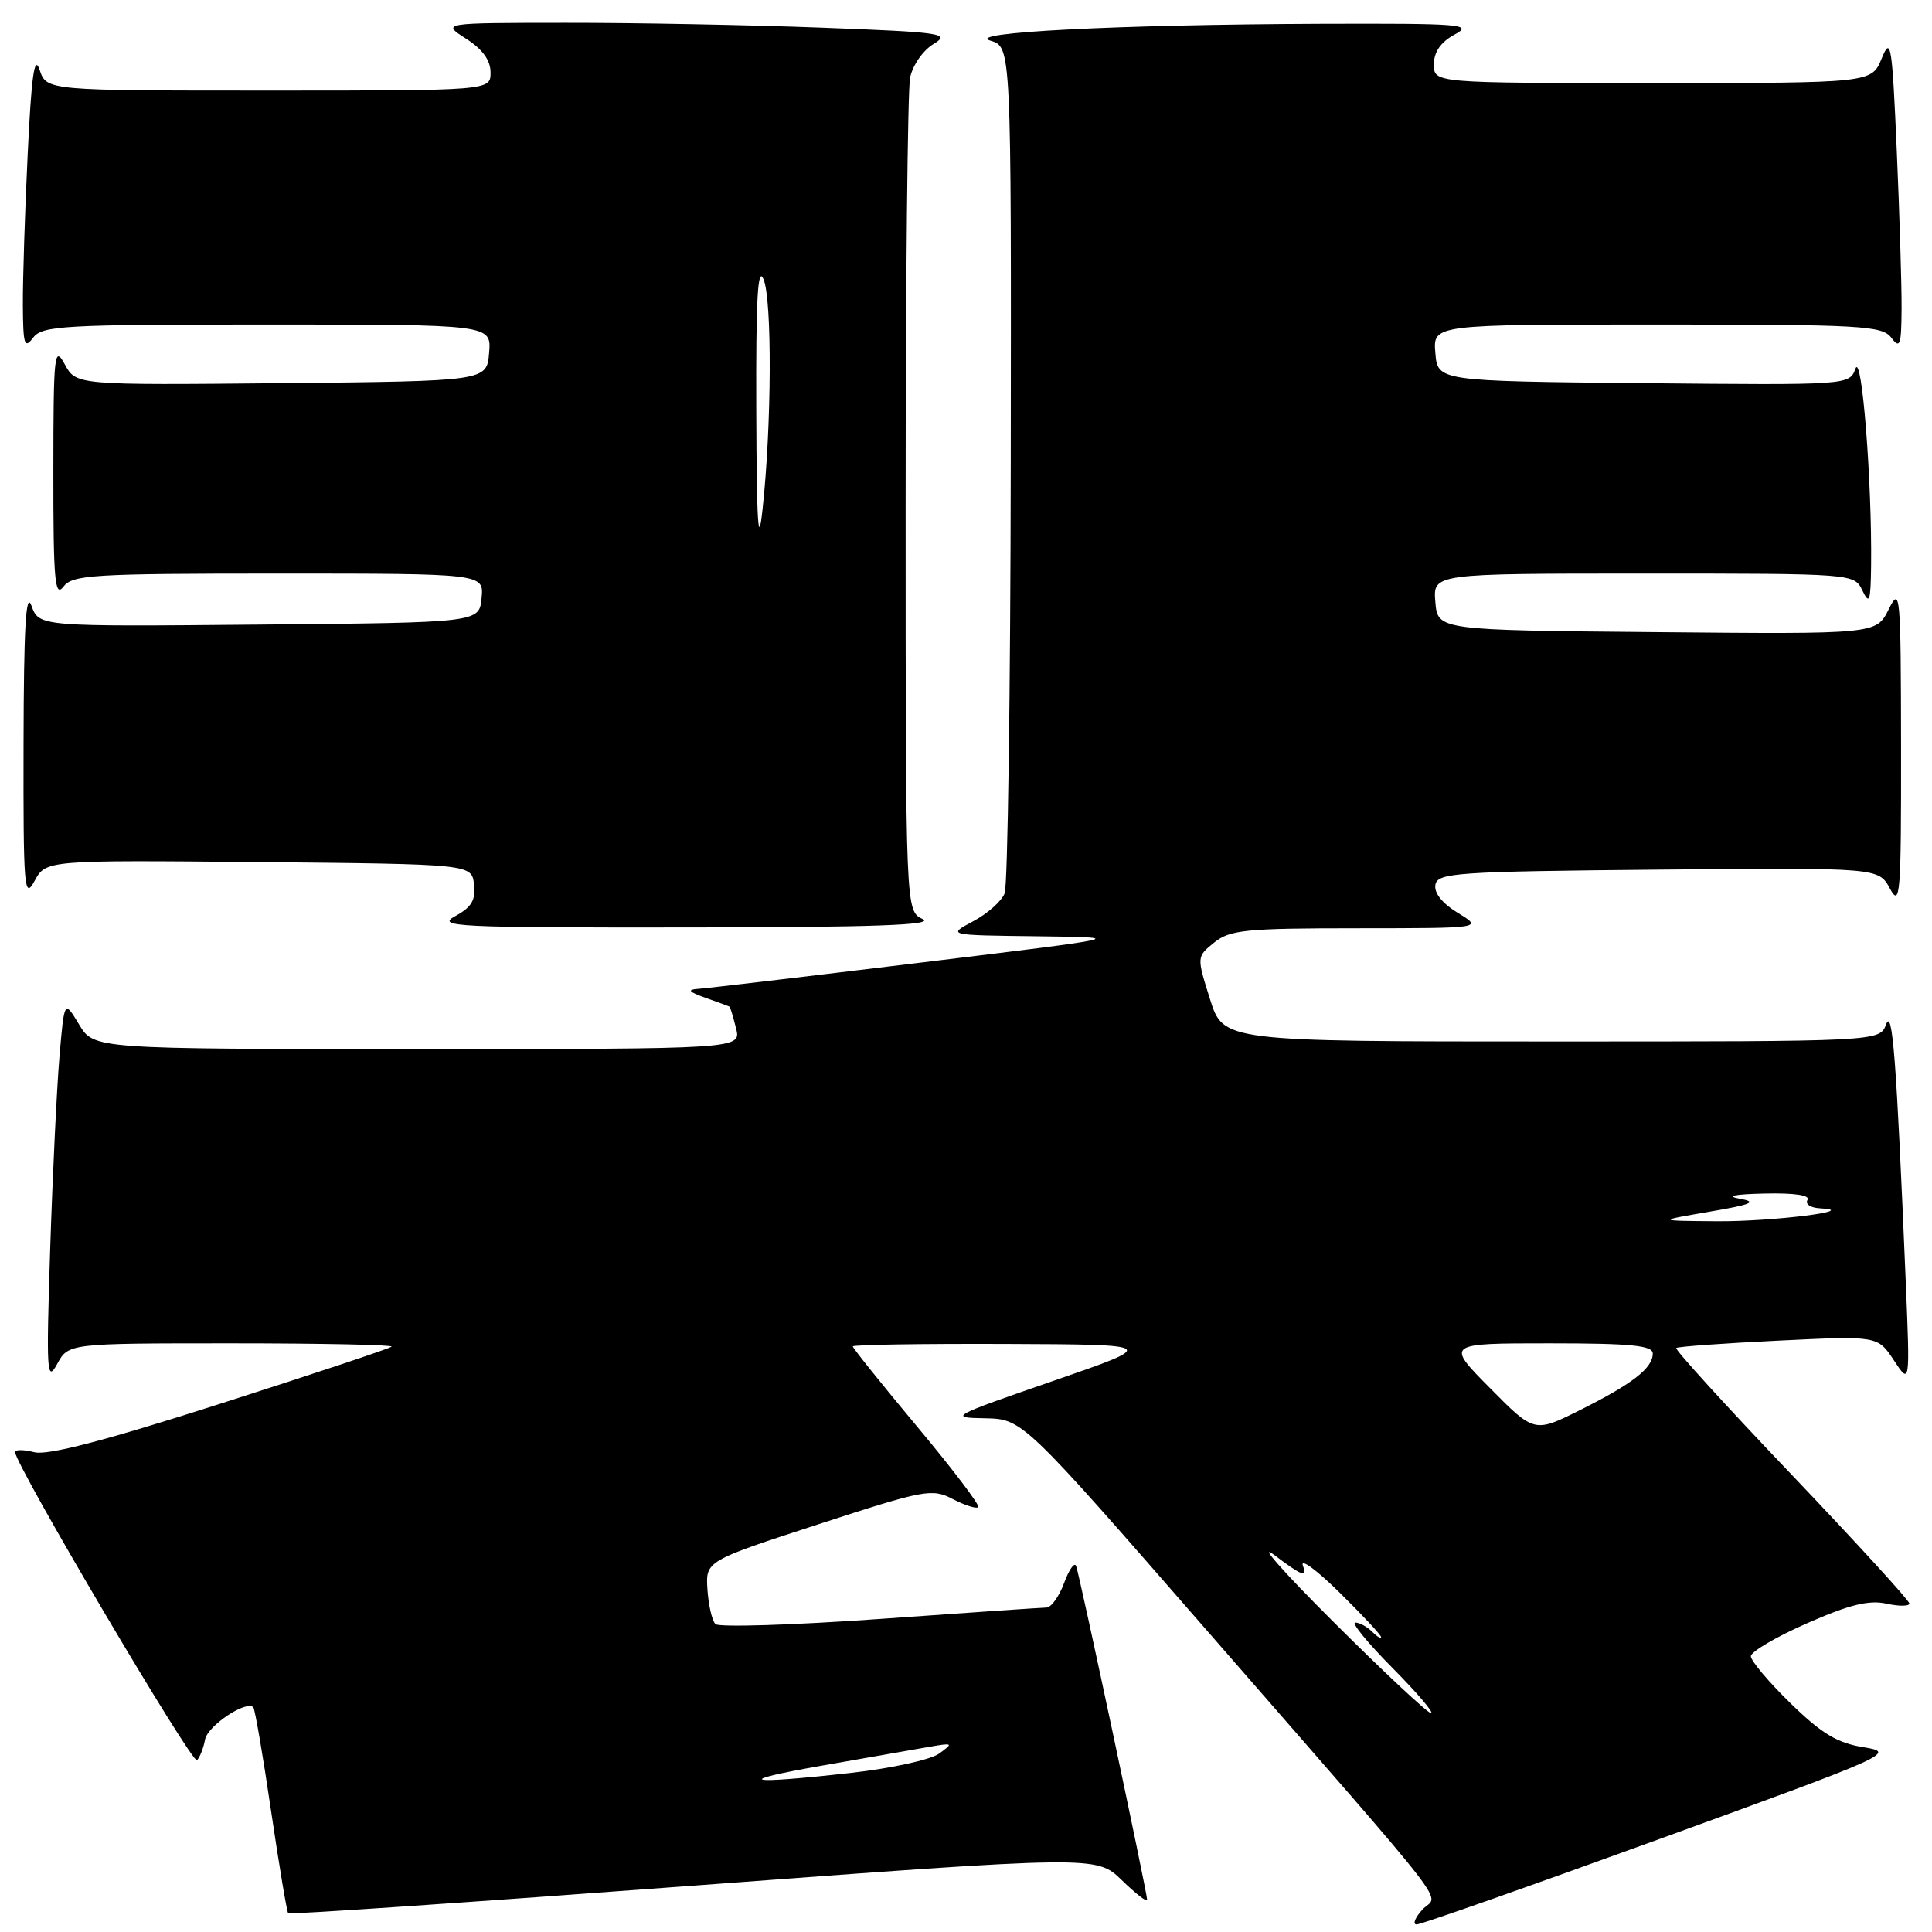 <?xml version="1.0" encoding="UTF-8" standalone="no"?>
<!DOCTYPE svg PUBLIC "-//W3C//DTD SVG 1.1//EN" "http://www.w3.org/Graphics/SVG/1.1/DTD/svg11.dtd" >
<svg xmlns="http://www.w3.org/2000/svg" xmlns:xlink="http://www.w3.org/1999/xlink" version="1.1" viewBox="0 0 256 256">
 <g >
 <path fill="currentColor"
d=" M 220.06 243.62 C 250.65 232.50 251.27 232.22 246.94 231.52 C 243.44 230.96 241.38 229.72 237.25 225.69 C 234.36 222.87 232.00 220.07 232.00 219.46 C 232.00 218.86 235.35 216.89 239.45 215.09 C 245.03 212.63 247.65 211.98 249.95 212.49 C 251.63 212.86 253.00 212.85 253.00 212.47 C 253.00 212.08 245.96 204.39 237.36 195.36 C 228.75 186.34 221.89 178.80 222.11 178.62 C 222.32 178.43 228.42 177.99 235.65 177.64 C 248.80 177.00 248.80 177.00 250.95 180.25 C 253.09 183.50 253.09 183.50 252.53 170.00 C 251.28 140.23 250.77 133.46 249.91 135.75 C 249.06 138.00 249.06 138.00 205.58 138.00 C 162.10 138.00 162.10 138.00 160.33 132.39 C 158.56 126.77 158.56 126.77 160.89 124.89 C 162.97 123.21 165.05 123.00 179.86 123.00 C 196.50 122.99 196.50 122.99 193.18 120.97 C 191.09 119.69 189.99 118.31 190.20 117.22 C 190.50 115.65 193.01 115.48 219.72 115.23 C 248.92 114.97 248.92 114.97 250.42 117.73 C 251.79 120.26 251.92 118.66 251.90 99.00 C 251.87 78.48 251.80 77.65 250.25 80.76 C 248.62 84.03 248.62 84.03 219.56 83.76 C 190.50 83.50 190.50 83.50 190.19 79.75 C 189.88 76.00 189.88 76.00 217.79 76.00 C 245.69 76.00 245.69 76.00 246.78 78.25 C 247.71 80.17 247.87 79.69 247.93 75.00 C 248.06 63.83 246.70 46.59 245.86 48.84 C 245.05 51.03 245.05 51.03 217.78 50.77 C 190.50 50.50 190.50 50.50 190.19 46.75 C 189.88 43.00 189.88 43.00 219.58 43.00 C 246.69 43.00 249.40 43.15 250.61 44.75 C 251.76 46.27 251.94 45.77 251.97 40.91 C 251.99 37.83 251.70 28.38 251.33 19.91 C 250.71 5.77 250.55 4.77 249.33 7.75 C 247.99 11.00 247.99 11.00 219.00 11.00 C 190.00 11.00 190.00 11.00 190.00 8.53 C 190.00 6.87 190.90 5.58 192.75 4.57 C 195.26 3.21 193.71 3.09 175.00 3.15 C 147.99 3.25 127.58 4.30 131.25 5.39 C 134.00 6.22 134.00 6.22 133.93 61.36 C 133.89 91.69 133.53 117.34 133.12 118.37 C 132.72 119.41 130.84 121.07 128.94 122.08 C 125.50 123.92 125.50 123.92 137.50 124.06 C 149.50 124.21 149.50 124.21 122.00 127.55 C 106.88 129.39 93.60 130.96 92.50 131.03 C 91.00 131.13 91.25 131.42 93.50 132.22 C 95.15 132.80 96.58 133.33 96.67 133.39 C 96.76 133.45 97.15 134.74 97.53 136.25 C 98.22 139.00 98.22 139.00 55.32 139.00 C 12.43 139.00 12.43 139.00 10.48 135.75 C 8.52 132.50 8.52 132.50 7.88 140.00 C 7.53 144.12 6.97 155.60 6.65 165.50 C 6.12 181.85 6.20 183.25 7.57 180.75 C 9.06 178.00 9.06 178.00 30.70 178.00 C 42.60 178.00 52.14 178.20 51.89 178.44 C 51.65 178.68 41.48 182.07 29.29 185.97 C 13.94 190.89 6.34 192.87 4.56 192.43 C 3.15 192.07 2.00 192.06 2.00 192.41 C 2.00 194.07 25.51 233.88 26.11 233.24 C 26.49 232.83 26.97 231.60 27.17 230.51 C 27.49 228.69 32.60 225.27 33.56 226.22 C 33.78 226.45 34.84 232.61 35.91 239.91 C 36.99 247.22 38.01 253.34 38.19 253.52 C 38.36 253.70 62.53 252.05 91.89 249.86 C 145.28 245.88 145.28 245.88 148.64 249.13 C 150.49 250.93 152.00 252.10 152.00 251.74 C 152.00 250.77 143.05 208.67 142.59 207.50 C 142.38 206.95 141.66 207.96 141.00 209.75 C 140.34 211.54 139.29 213.01 138.65 213.01 C 138.02 213.02 128.07 213.70 116.55 214.52 C 105.03 215.34 95.24 215.64 94.80 215.20 C 94.35 214.75 93.88 212.69 93.74 210.61 C 93.50 206.84 93.50 206.84 108.42 201.98 C 122.58 197.37 123.49 197.20 126.26 198.64 C 127.87 199.47 129.38 199.95 129.63 199.71 C 129.87 199.46 126.23 194.66 121.53 189.04 C 116.84 183.42 113.00 178.63 113.00 178.41 C 113.00 178.18 122.11 178.04 133.25 178.08 C 153.50 178.16 153.50 178.16 139.50 183.00 C 125.93 187.69 125.66 187.85 130.50 187.93 C 135.50 188.03 135.50 188.03 160.00 216.14 C 193.89 255.04 190.56 250.72 188.46 253.05 C 187.49 254.12 187.15 255.00 187.72 255.00 C 188.29 255.00 202.84 249.88 220.06 243.62 Z  M 122.25 121.78 C 120.00 120.69 120.00 120.69 120.00 66.97 C 120.00 37.42 120.27 11.92 120.59 10.30 C 120.92 8.66 122.29 6.68 123.68 5.84 C 126.00 4.43 124.92 4.27 108.84 3.66 C 99.30 3.30 84.08 3.01 75.00 3.02 C 58.50 3.03 58.50 3.03 61.75 5.12 C 63.94 6.52 65.00 7.98 65.00 9.60 C 65.00 12.00 65.00 12.00 35.58 12.00 C 6.17 12.00 6.17 12.00 5.25 9.25 C 4.56 7.19 4.17 9.97 3.67 20.41 C 3.30 28.06 3.01 37.06 3.03 40.41 C 3.06 45.69 3.24 46.27 4.39 44.75 C 5.60 43.15 8.31 43.00 35.42 43.00 C 65.12 43.00 65.12 43.00 64.81 46.75 C 64.50 50.50 64.50 50.50 37.29 50.77 C 10.08 51.03 10.08 51.03 8.58 48.27 C 7.20 45.72 7.08 46.82 7.07 62.50 C 7.06 76.85 7.27 79.23 8.39 77.75 C 9.60 76.16 12.19 76.00 36.92 76.00 C 64.13 76.00 64.13 76.00 63.81 79.25 C 63.50 82.50 63.50 82.50 34.34 82.76 C 5.18 83.03 5.18 83.03 4.17 80.26 C 3.43 78.25 3.15 83.17 3.12 98.50 C 3.08 117.72 3.21 119.27 4.58 116.73 C 6.08 113.97 6.08 113.97 34.29 114.23 C 62.50 114.50 62.50 114.50 62.81 117.19 C 63.05 119.27 62.49 120.21 60.31 121.40 C 57.75 122.79 60.44 122.92 91.00 122.89 C 115.82 122.87 123.92 122.58 122.25 121.78 Z  M 109.00 233.94 C 114.78 232.93 121.08 231.82 123.00 231.49 C 126.30 230.91 126.38 230.96 124.44 232.36 C 123.31 233.18 118.04 234.33 112.73 234.92 C 98.64 236.50 96.97 236.05 109.00 233.94 Z  M 176.65 214.87 C 169.97 208.21 166.50 204.26 168.95 206.12 C 172.51 208.81 173.25 209.08 172.65 207.49 C 172.23 206.40 174.39 207.96 177.45 210.97 C 180.50 213.97 183.00 216.65 183.00 216.92 C 183.00 217.18 182.46 216.86 181.80 216.20 C 181.14 215.54 180.14 215.00 179.58 215.00 C 179.02 215.00 181.23 217.70 184.50 221.00 C 187.77 224.30 190.07 227.00 189.62 227.00 C 189.17 227.00 183.34 221.54 176.65 214.87 Z  M 197.44 183.94 C 191.56 178.00 191.56 178.00 205.28 178.00 C 216.11 178.00 219.00 178.28 219.00 179.35 C 219.00 181.28 216.34 183.35 209.41 186.82 C 203.31 189.87 203.31 189.87 197.44 183.94 Z  M 226.50 160.56 C 232.18 159.59 232.93 159.26 230.50 158.83 C 228.60 158.49 229.81 158.24 233.81 158.15 C 237.80 158.06 239.89 158.37 239.50 159.00 C 239.16 159.55 239.92 160.05 241.19 160.11 C 246.72 160.39 234.79 161.88 227.50 161.82 C 219.50 161.76 219.50 161.76 226.50 160.56 Z  M 100.21 54.50 C 100.15 39.69 100.40 35.15 101.17 37.00 C 102.32 39.73 102.25 56.39 101.04 67.50 C 100.48 72.73 100.26 69.44 100.21 54.50 Z "/>
</g>
</svg>